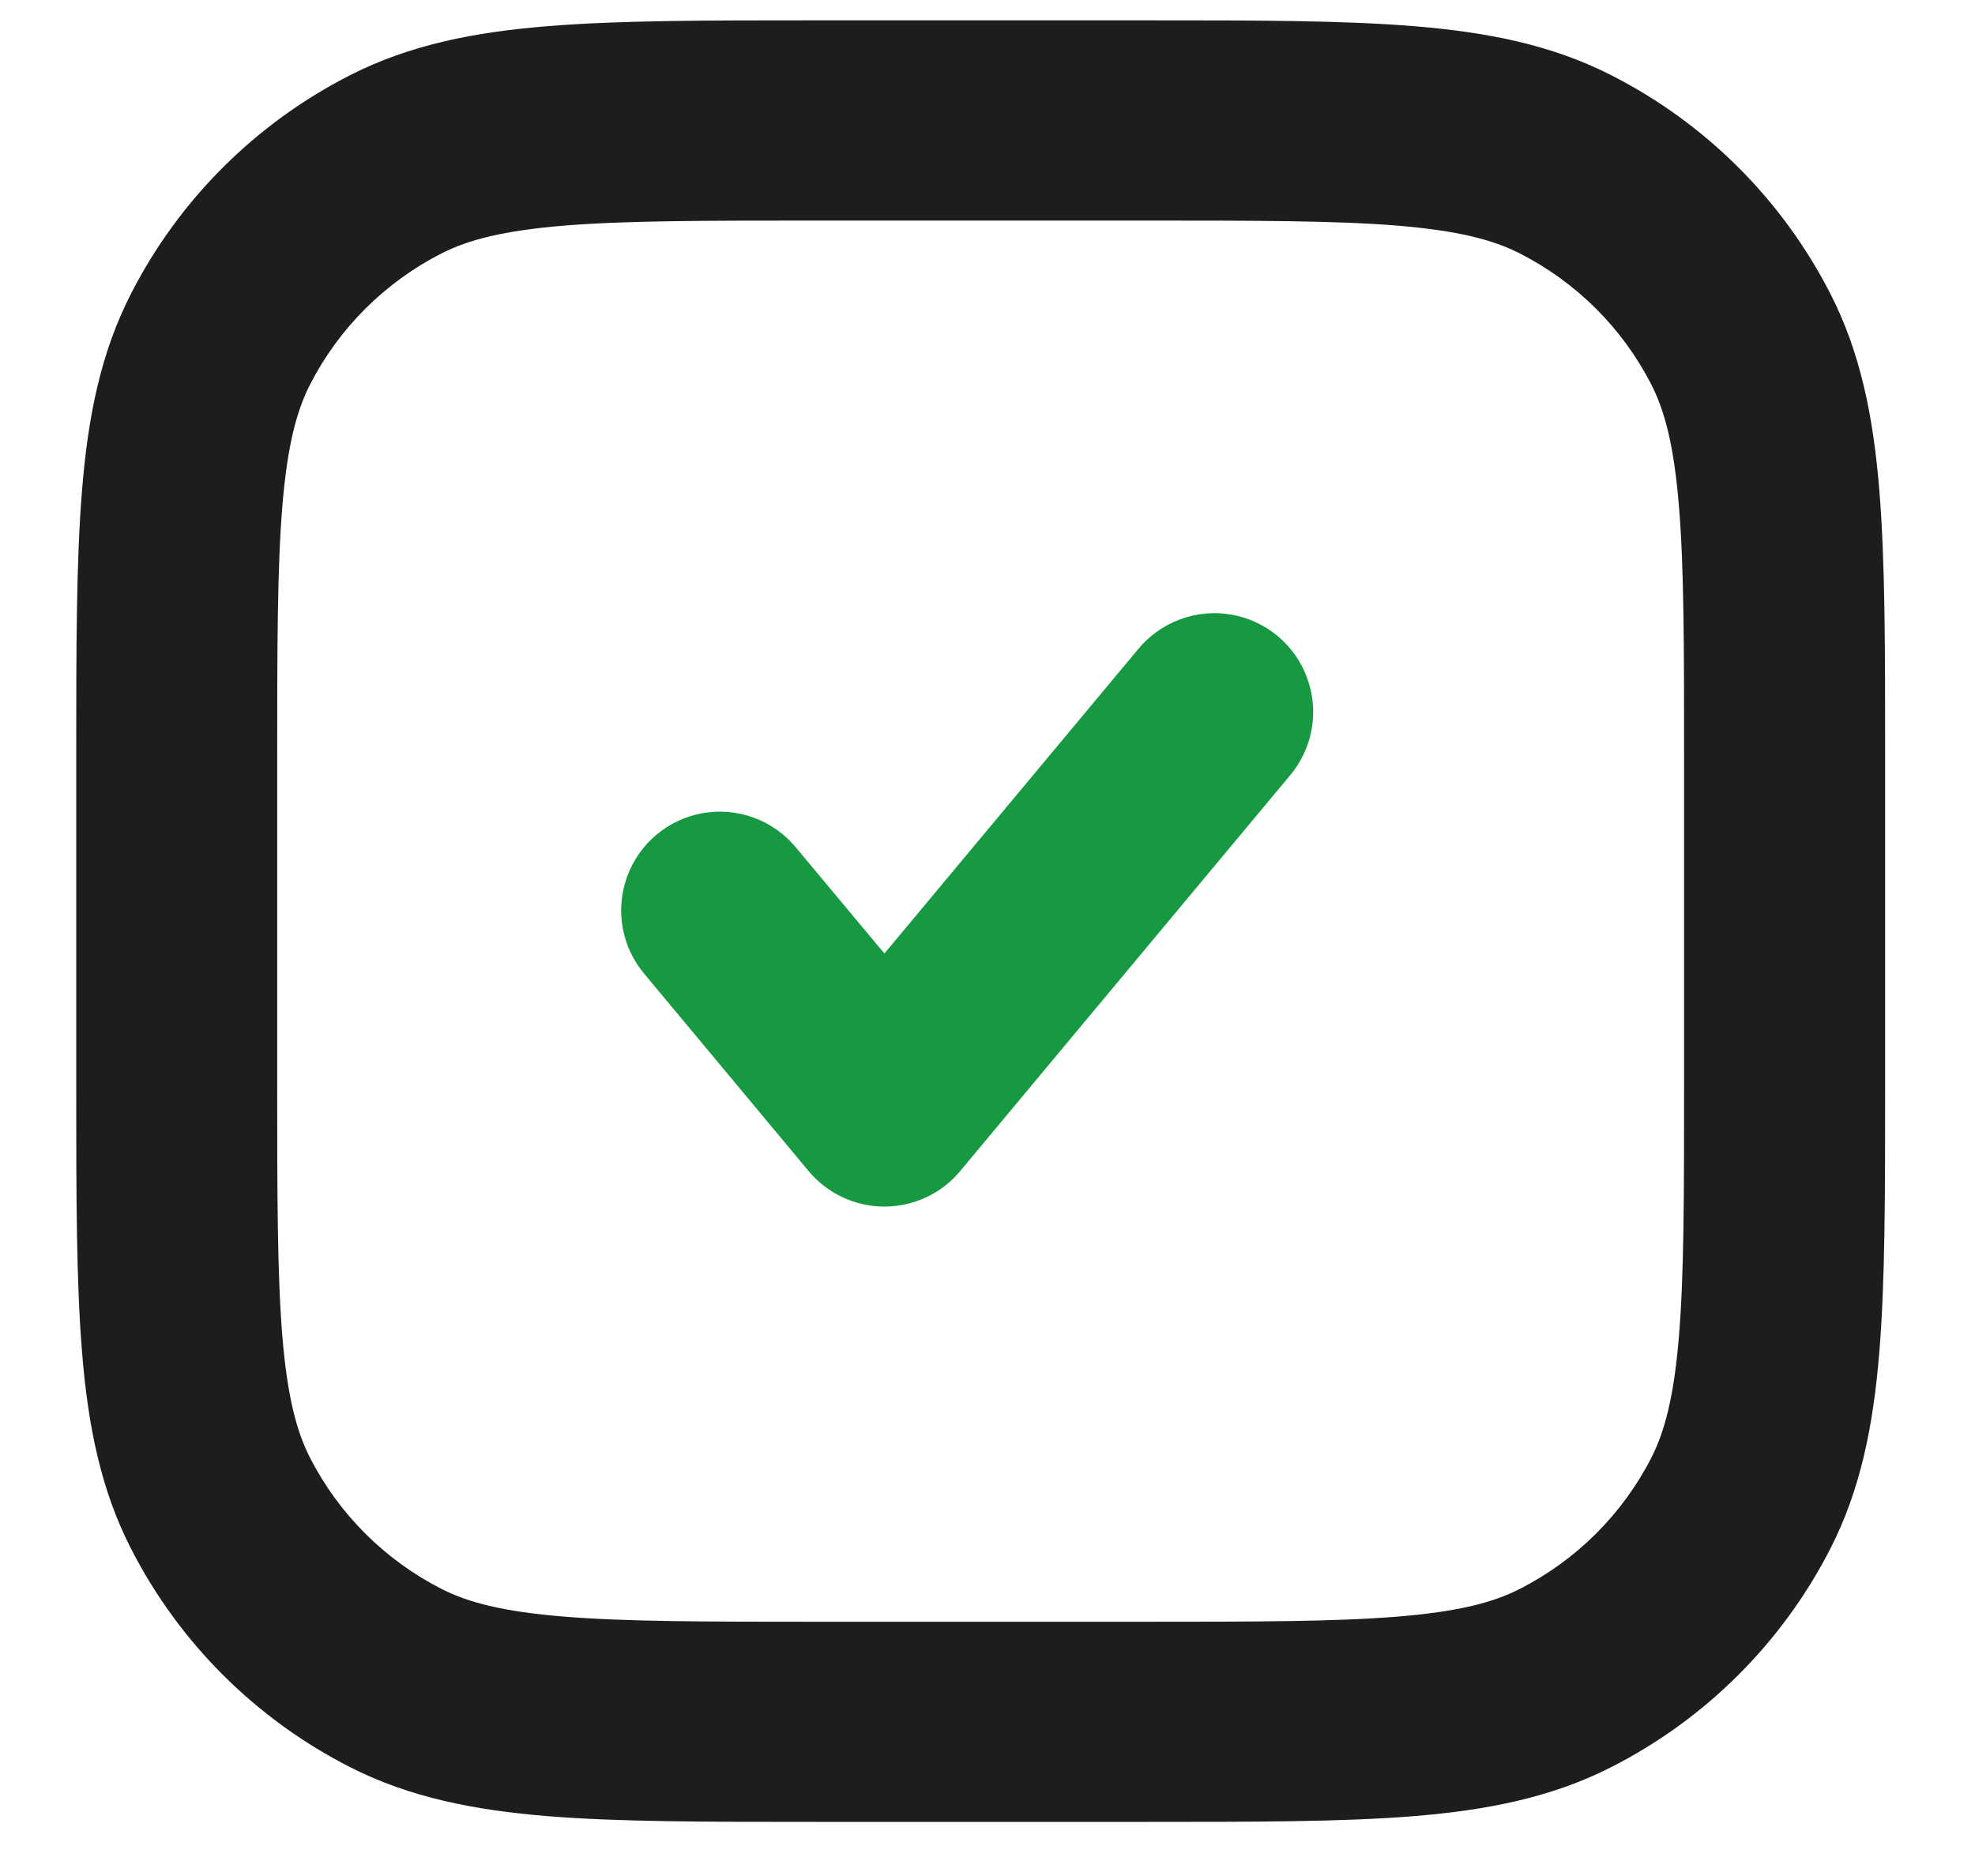 <svg width="20" height="19" viewBox="0 0 20 19" fill="none" xmlns="http://www.w3.org/2000/svg">
<path fill-rule="evenodd" clip-rule="evenodd" d="M8.259 0.206H11.603C12.706 0.206 13.595 0.206 14.316 0.265C15.057 0.325 15.709 0.453 16.311 0.759C17.269 1.245 18.047 2.02 18.535 2.974C18.842 3.574 18.97 4.223 19.031 4.962C19.09 5.679 19.09 6.565 19.09 7.664V10.995C19.09 12.093 19.09 12.979 19.031 13.697C18.97 14.436 18.842 15.085 18.535 15.685C18.047 16.639 17.269 17.414 16.311 17.9C15.709 18.206 15.057 18.333 14.316 18.394C13.595 18.452 12.706 18.452 11.603 18.452H8.259C7.156 18.452 6.267 18.452 5.546 18.394C4.804 18.333 4.153 18.206 3.55 17.9C2.593 17.414 1.814 16.639 1.327 15.685C1.019 15.085 0.891 14.436 0.831 13.697C0.772 12.979 0.772 12.093 0.772 10.995V7.664C0.772 6.565 0.772 5.679 0.831 4.962C0.891 4.223 1.019 3.574 1.327 2.974C1.814 2.02 2.593 1.245 3.55 0.759C4.153 0.453 4.804 0.325 5.546 0.265C6.267 0.206 7.156 0.206 8.259 0.206ZM5.712 2.285C5.096 2.336 4.742 2.429 4.474 2.565C3.9 2.857 3.433 3.322 3.14 3.894C3.003 4.161 2.91 4.513 2.859 5.127C2.808 5.752 2.807 6.555 2.807 7.707V10.951C2.807 12.103 2.808 12.906 2.859 13.532C2.91 14.145 3.003 14.498 3.14 14.765C3.433 15.337 3.9 15.802 4.474 16.094C4.742 16.23 5.096 16.323 5.712 16.373C6.34 16.424 7.146 16.425 8.303 16.425H11.559C12.716 16.425 13.522 16.424 14.15 16.373C14.766 16.323 15.12 16.23 15.387 16.094C15.962 15.802 16.429 15.337 16.722 14.765C16.858 14.498 16.952 14.145 17.002 13.532C17.054 12.906 17.054 12.103 17.054 10.951V7.707C17.054 6.555 17.054 5.752 17.002 5.127C16.952 4.513 16.858 4.161 16.722 3.894C16.429 3.322 15.962 2.857 15.387 2.565C15.12 2.429 14.766 2.336 14.15 2.285C13.522 2.234 12.716 2.234 11.559 2.234H8.303C7.146 2.234 6.34 2.234 5.712 2.285Z" fill="#1D1D1D"/>
<path fill-rule="evenodd" clip-rule="evenodd" d="M11.522 6.579L8.956 9.657L8.057 8.58C7.829 8.306 7.471 8.174 7.119 8.235C6.767 8.296 6.475 8.54 6.352 8.875C6.228 9.21 6.293 9.586 6.522 9.86L8.188 11.86C8.378 12.088 8.659 12.22 8.955 12.22C9.252 12.22 9.533 12.089 9.723 11.861L13.057 7.861C13.292 7.587 13.361 7.209 13.238 6.87C13.116 6.531 12.82 6.284 12.465 6.224C12.11 6.164 11.749 6.3 11.522 6.579Z" fill="#179942"/>
</svg>
